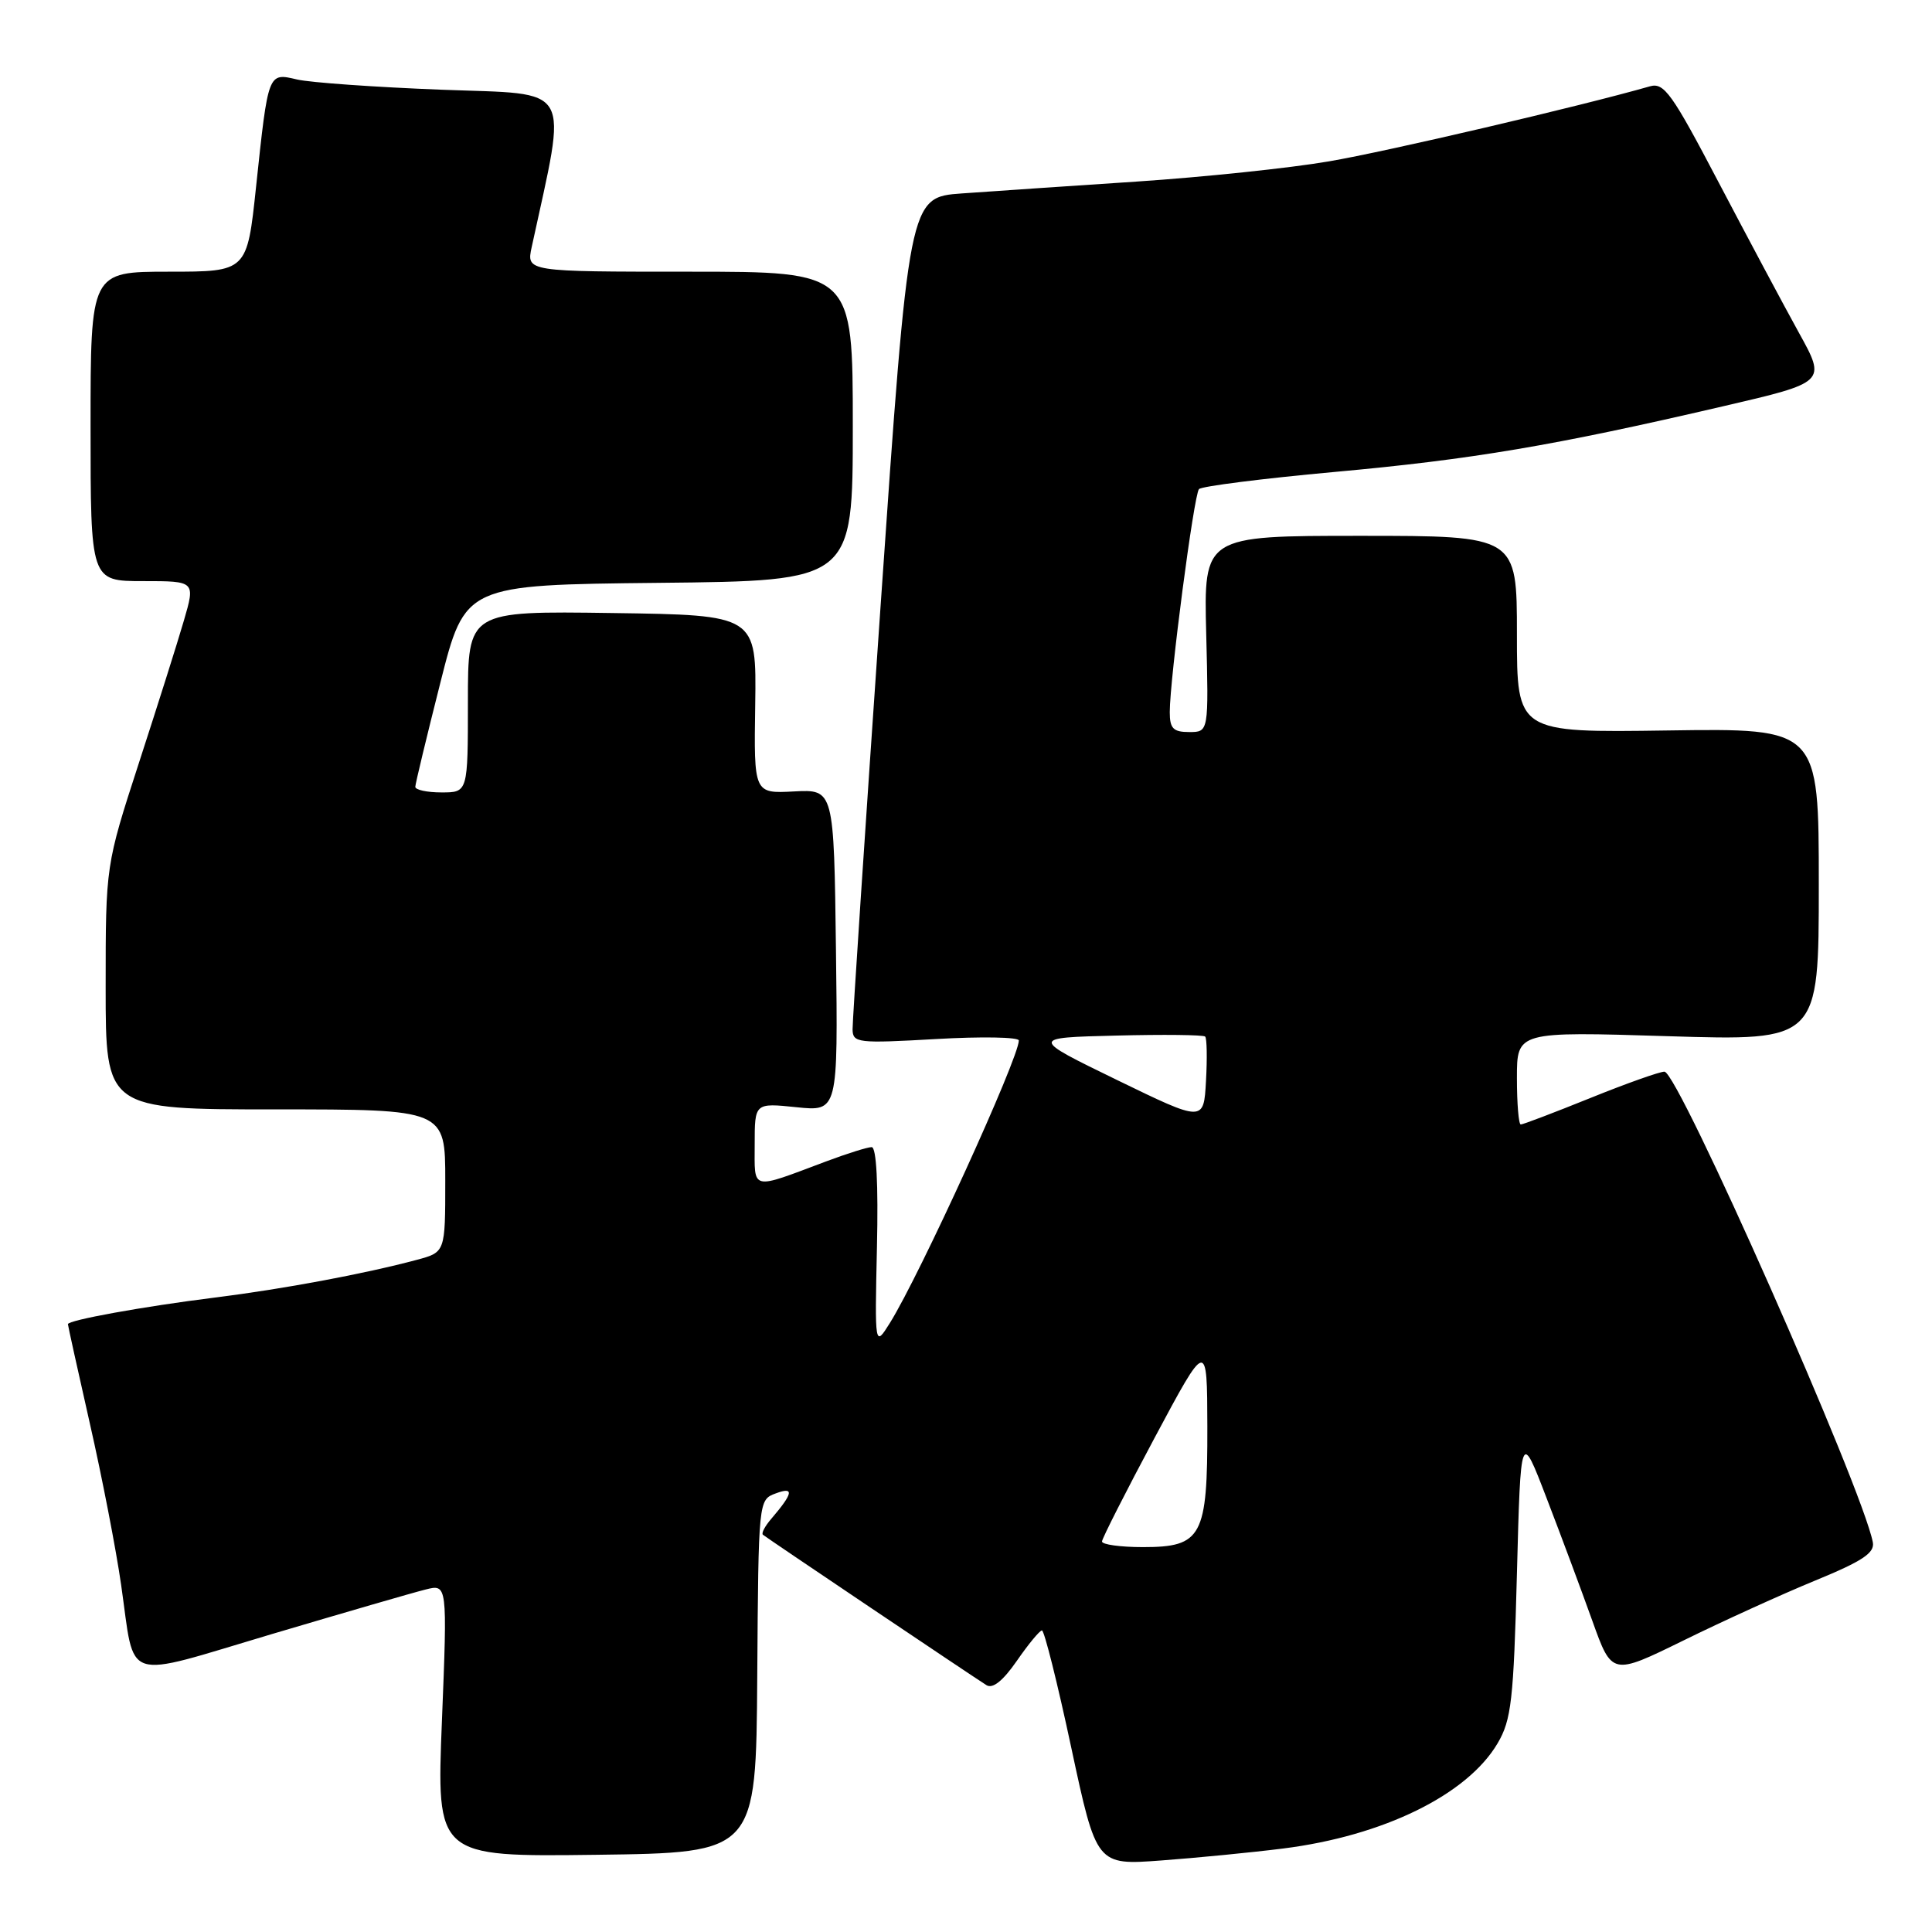 <?xml version="1.0" encoding="UTF-8" standalone="no"?>
<!DOCTYPE svg PUBLIC "-//W3C//DTD SVG 1.1//EN" "http://www.w3.org/Graphics/SVG/1.1/DTD/svg11.dtd" >
<svg xmlns="http://www.w3.org/2000/svg" xmlns:xlink="http://www.w3.org/1999/xlink" version="1.1" viewBox="0 0 256 256">
 <g >
 <path fill="currentColor"
d=" M 170.00 244.94 C 183.30 243.27 194.44 237.81 198.45 230.98 C 200.26 227.90 200.56 225.30 201.00 208.53 C 201.50 189.56 201.50 189.56 204.94 198.53 C 206.84 203.46 209.56 210.77 210.99 214.76 C 213.59 222.02 213.59 222.02 223.05 217.38 C 228.25 214.82 236.10 211.25 240.50 209.44 C 246.79 206.86 248.43 205.77 248.16 204.36 C 246.77 197.14 222.36 142.00 220.55 142.00 C 219.91 142.00 215.48 143.57 210.71 145.50 C 205.93 147.43 201.80 149.00 201.51 149.00 C 201.23 149.00 201.00 146.23 201.00 142.84 C 201.00 136.68 201.00 136.68 221.00 137.30 C 241.00 137.92 241.00 137.92 241.00 117.21 C 241.00 96.50 241.00 96.50 221.00 96.79 C 201.00 97.08 201.00 97.08 201.00 84.04 C 201.00 71.00 201.00 71.00 180.25 71.00 C 159.50 71.00 159.50 71.00 159.83 84.00 C 160.16 97.00 160.16 97.00 157.58 97.00 C 155.46 97.00 155.00 96.53 155.00 94.36 C 155.00 89.98 158.20 65.55 158.87 64.81 C 159.22 64.43 167.28 63.41 176.79 62.54 C 195.06 60.88 205.86 59.06 228.25 53.85 C 242.00 50.66 242.00 50.66 238.36 44.08 C 236.36 40.46 231.58 31.50 227.73 24.17 C 221.54 12.36 220.50 10.90 218.62 11.44 C 209.39 14.08 183.75 20.08 176.10 21.38 C 170.93 22.27 159.46 23.47 150.60 24.06 C 141.75 24.65 131.33 25.35 127.46 25.63 C 120.43 26.13 120.43 26.13 116.68 80.32 C 114.62 110.12 112.95 135.36 112.97 136.40 C 113.00 138.19 113.64 138.27 124.00 137.68 C 130.05 137.33 135.00 137.42 135.00 137.87 C 135.00 140.21 121.87 168.97 117.91 175.31 C 115.91 178.50 115.91 178.50 116.20 165.25 C 116.39 156.88 116.13 152.00 115.50 152.00 C 114.95 152.00 112.25 152.85 109.50 153.88 C 99.34 157.69 100.00 157.84 100.00 151.64 C 100.00 146.14 100.00 146.14 105.52 146.71 C 111.04 147.28 111.04 147.28 110.77 125.94 C 110.50 104.59 110.50 104.59 105.20 104.87 C 99.89 105.15 99.89 105.15 100.07 93.33 C 100.24 81.50 100.24 81.50 81.12 81.23 C 62.00 80.96 62.00 80.96 62.00 92.98 C 62.00 105.00 62.00 105.00 58.50 105.00 C 56.58 105.00 55.01 104.66 55.03 104.25 C 55.04 103.84 56.53 97.65 58.34 90.50 C 61.62 77.50 61.62 77.50 87.31 77.23 C 113.00 76.97 113.00 76.97 113.00 56.48 C 113.00 36.00 113.00 36.00 91.38 36.00 C 69.75 36.00 69.75 36.00 70.45 32.75 C 75.19 10.86 76.16 12.56 58.56 11.89 C 49.73 11.55 41.08 10.94 39.35 10.53 C 35.51 9.63 35.55 9.51 33.93 24.75 C 32.74 36.00 32.74 36.00 22.37 36.00 C 12.00 36.00 12.00 36.00 12.00 56.50 C 12.00 77.00 12.00 77.00 18.95 77.00 C 25.89 77.00 25.89 77.00 24.36 82.25 C 23.52 85.14 20.84 93.61 18.41 101.08 C 14.00 114.66 14.00 114.66 14.00 130.83 C 14.00 147.00 14.00 147.00 36.50 147.00 C 59.00 147.00 59.00 147.00 59.00 156.46 C 59.00 165.92 59.00 165.92 55.25 166.93 C 48.30 168.79 37.55 170.80 28.50 171.93 C 18.97 173.12 9.00 174.93 9.00 175.46 C 9.00 175.64 10.31 181.57 11.91 188.64 C 13.52 195.71 15.38 205.32 16.05 210.00 C 17.95 223.15 15.94 222.49 36.00 216.53 C 45.62 213.68 54.80 211.01 56.39 210.62 C 59.28 209.89 59.28 209.89 58.56 227.97 C 57.83 246.04 57.83 246.04 79.00 245.77 C 100.18 245.50 100.18 245.50 100.34 222.12 C 100.50 198.73 100.50 198.73 102.80 197.88 C 105.27 196.96 105.11 197.85 102.19 201.26 C 101.36 202.22 100.86 203.17 101.09 203.36 C 101.55 203.76 128.76 222.06 130.71 223.29 C 131.54 223.81 132.89 222.73 134.73 220.08 C 136.25 217.88 137.75 216.06 138.06 216.04 C 138.37 216.02 140.12 223.01 141.95 231.58 C 145.29 247.16 145.29 247.16 153.89 246.52 C 158.63 246.17 165.88 245.46 170.00 244.94 Z  M 146.02 204.25 C 146.04 203.84 149.18 197.65 153.00 190.50 C 159.95 177.50 159.95 177.50 159.98 189.03 C 160.01 203.62 159.27 205.00 151.44 205.00 C 148.45 205.00 146.01 204.66 146.02 204.25 Z  M 148.00 143.10 C 136.50 137.50 136.50 137.50 147.88 137.22 C 154.14 137.06 159.45 137.12 159.69 137.35 C 159.92 137.58 159.97 140.23 159.80 143.23 C 159.50 148.69 159.50 148.69 148.00 143.10 Z "/>
</g>
</svg>